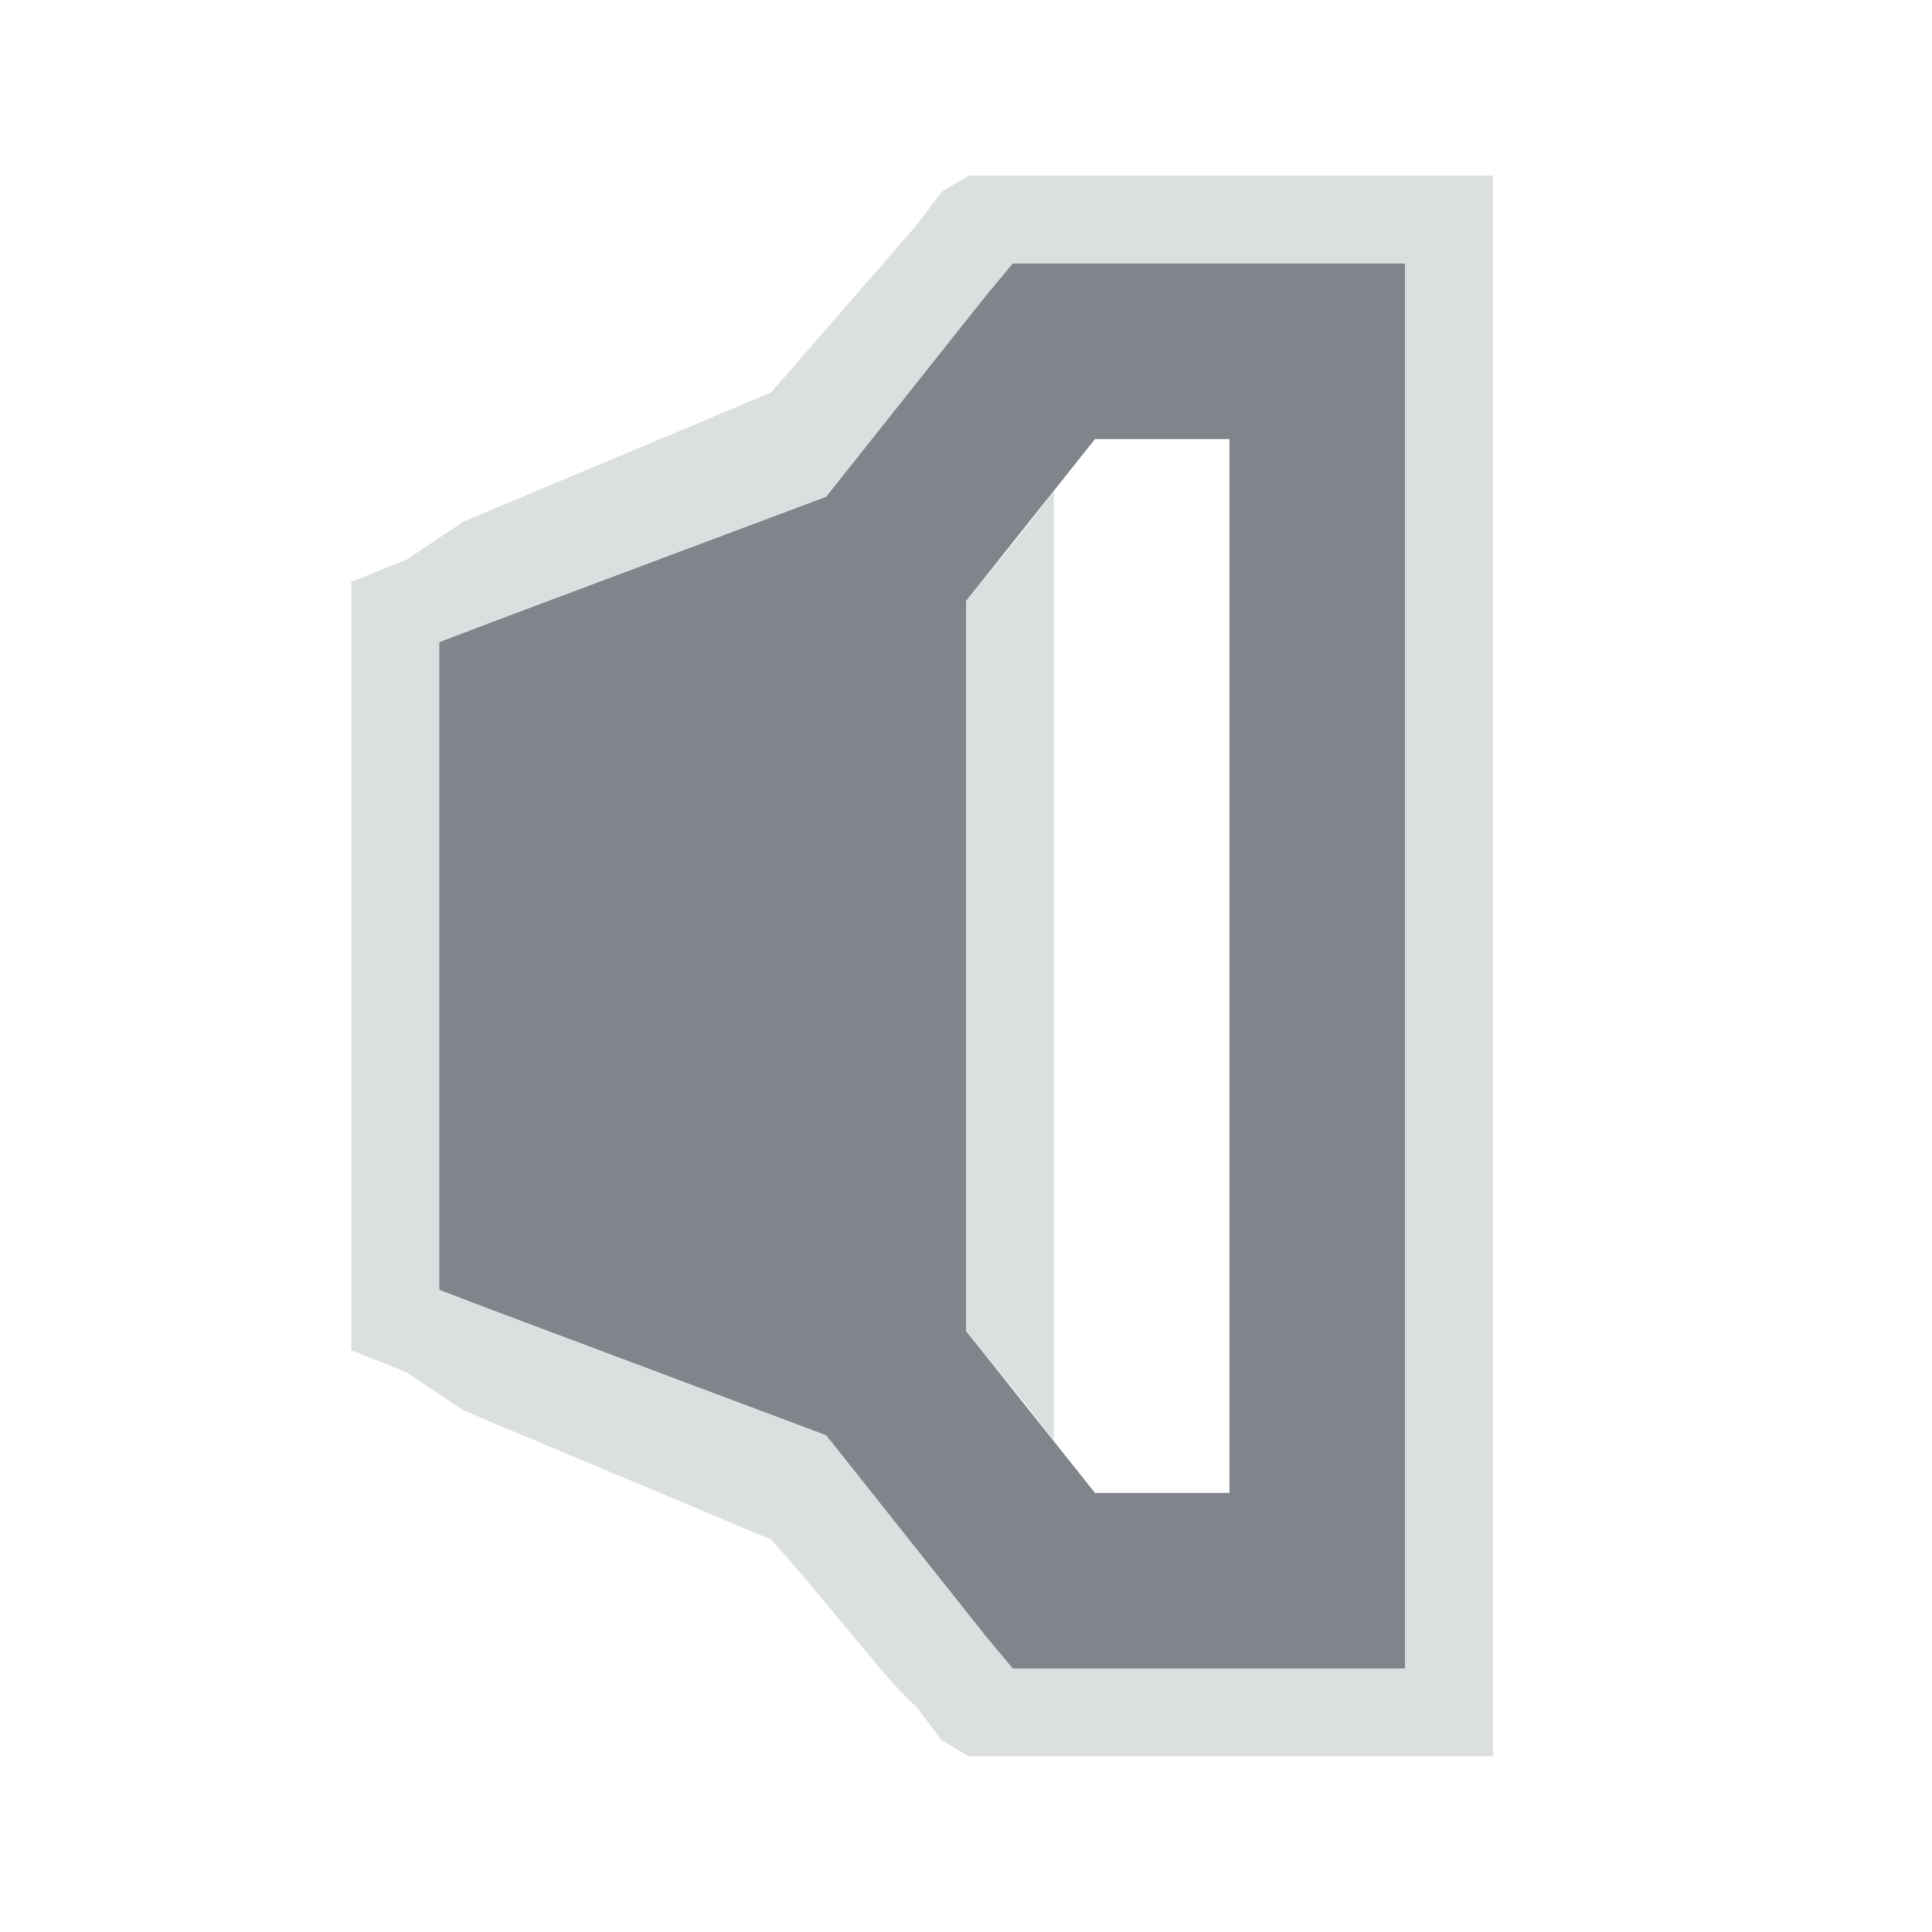 <?xml version="1.0" encoding="UTF-8" standalone="no"?>
<!-- Created with Inkscape (http://www.inkscape.org/) -->

<svg
   xmlns:dc="http://purl.org/dc/elements/1.1/"
   xmlns:cc="http://creativecommons.org/ns#"
   xmlns:rdf="http://www.w3.org/1999/02/22-rdf-syntax-ns#"
   xmlns:svg="http://www.w3.org/2000/svg"
   xmlns="http://www.w3.org/2000/svg"
   xmlns:sodipodi="http://sodipodi.sourceforge.net/DTD/sodipodi-0.dtd"
   xmlns:inkscape="http://www.inkscape.org/namespaces/inkscape"
   width="22"
   height="22"
   id="svg27665"
   version="1.1"
   inkscape:version="0.48.3.1 r9886"
   sodipodi:docname="audio-volume-medium-panel.svg">
  <defs
     id="defs27667" />
  <sodipodi:namedview
     id="base"
     pagecolor="#cbcdd6"
     bordercolor="#666666"
     borderopacity="1.0"
     inkscape:pageopacity="1"
     inkscape:pageshadow="2"
     inkscape:zoom="32.000002"
     inkscape:cx="9.1893463"
     inkscape:cy="10.435199"
     inkscape:document-units="px"
     inkscape:current-layer="layer1"
     showgrid="true"
     inkscape:window-width="1920"
     inkscape:window-height="1032"
     inkscape:window-x="-7"
     inkscape:window-y="25"
     inkscape:window-maximized="1"
     inkscape:snap-bbox="true"
     inkscape:bbox-paths="true"
     inkscape:bbox-nodes="true"
     inkscape:snap-bbox-edge-midpoints="true"
     inkscape:snap-bbox-midpoints="true"
     inkscape:object-paths="true"
     inkscape:snap-intersection-paths="true"
     inkscape:object-nodes="true"
     inkscape:snap-smooth-nodes="true"
     inkscape:snap-midpoints="true"
     inkscape:snap-object-midpoints="true"
     inkscape:snap-center="true"
     inkscape:snap-global="true"
     showguides="true"
     inkscape:guide-bbox="true"
     fit-margin-top="0"
     fit-margin-left="0"
     fit-margin-right="0"
     fit-margin-bottom="0"
     inkscape:showpageshadow="false">
    <inkscape:grid
       type="xygrid"
       id="grid3070"
       empspacing="5"
       visible="true"
       enabled="true"
       snapvisiblegridlinesonly="true"
       originx="-48px"
       originy="-0px" />
  </sodipodi:namedview>
  <g
     inkscape:label="Camada 1"
     inkscape:groupmode="layer"
     id="layer1"
     transform="translate(3316.417,-2094.719)">
    <path
       inkscape:connector-curvature="0"
       id="path2994"
       d="m -3304.886,2097.719 -0.312,0.375 -1.812,2.281 -3.75,1.406 -0.656,0.25 0,0.688 0,6 0,0.688 0.656,0.25 3.75,1.406 1.812,2.281 0.312,0.375 0.469,0 3,0 1,0 0,-1 0,-14 0,-1 -1,0 -3,0 -0.469,0 z m 0.938,2 1.531,0 0,12 -1.531,0 -1.469,-1.844 0,-8.312 1.469,-1.844 z"
       style="color:#000000;fill:#434a54;fill-opacity:0.675;fill-rule:nonzero;stroke:none;stroke-width:2.286;marker:none;visibility:visible;display:inline;overflow:visible;enable-background:accumulate" />
    <path
       style="font-size:medium;font-style:normal;font-variant:normal;font-weight:normal;font-stretch:normal;text-indent:0;text-align:start;text-decoration:none;line-height:normal;letter-spacing:normal;word-spacing:normal;text-transform:none;direction:ltr;block-progression:tb;writing-mode:lr-tb;text-anchor:start;baseline-shift:baseline;color:#000000;fill:#d1d4d6;fill-opacity:0.743;fill-rule:nonzero;stroke:none;stroke-width:2;marker:none;visibility:visible;display:inline;overflow:visible;enable-background:accumulate;font-family:Sans;-inkscape-font-specification:Sans"
       d="M 11.031 2 L 10.719 2.188 L 10.438 2.562 L 8.781 4.469 L 5.281 5.938 L 4.625 6.375 L 4 6.625 L 4 7.312 L 4 8 L 4 14 L 4 14.688 L 4 15.375 L 4.625 15.625 L 5.281 16.062 L 8.781 17.531 C 9.335 18.138 10.165 19.226 10.438 19.438 L 10.719 19.812 L 11.031 20 L 11.5 20 L 12 20 L 15 20 L 16 20 L 17 20 L 17 19 L 17 18 L 17 4 L 17 3 L 17 2 L 16 2 L 15 2 L 12 2 L 11.5 2 L 11.031 2 z M 11.531 3 L 12 3 L 15 3 L 16 3 L 16 4 L 16 18 L 16 19 L 15 19 L 12 19 L 11.531 19 L 11.219 18.625 L 9.406 16.344 L 5.656 14.938 L 5 14.688 L 5 14 L 5 8 L 5 7.312 L 5.656 7.062 L 9.406 5.656 L 11.219 3.375 L 11.531 3 z M 12 5.594 L 11.688 6 L 11 6.844 L 11 8.375 L 11 13.625 L 11 15.156 L 11.688 16 L 12 16.406 L 12 14.625 L 12 7.375 L 12 5.594 z "
       transform="translate(-3316.417,2094.719)"
       id="path3318" />
  </g>
</svg>

